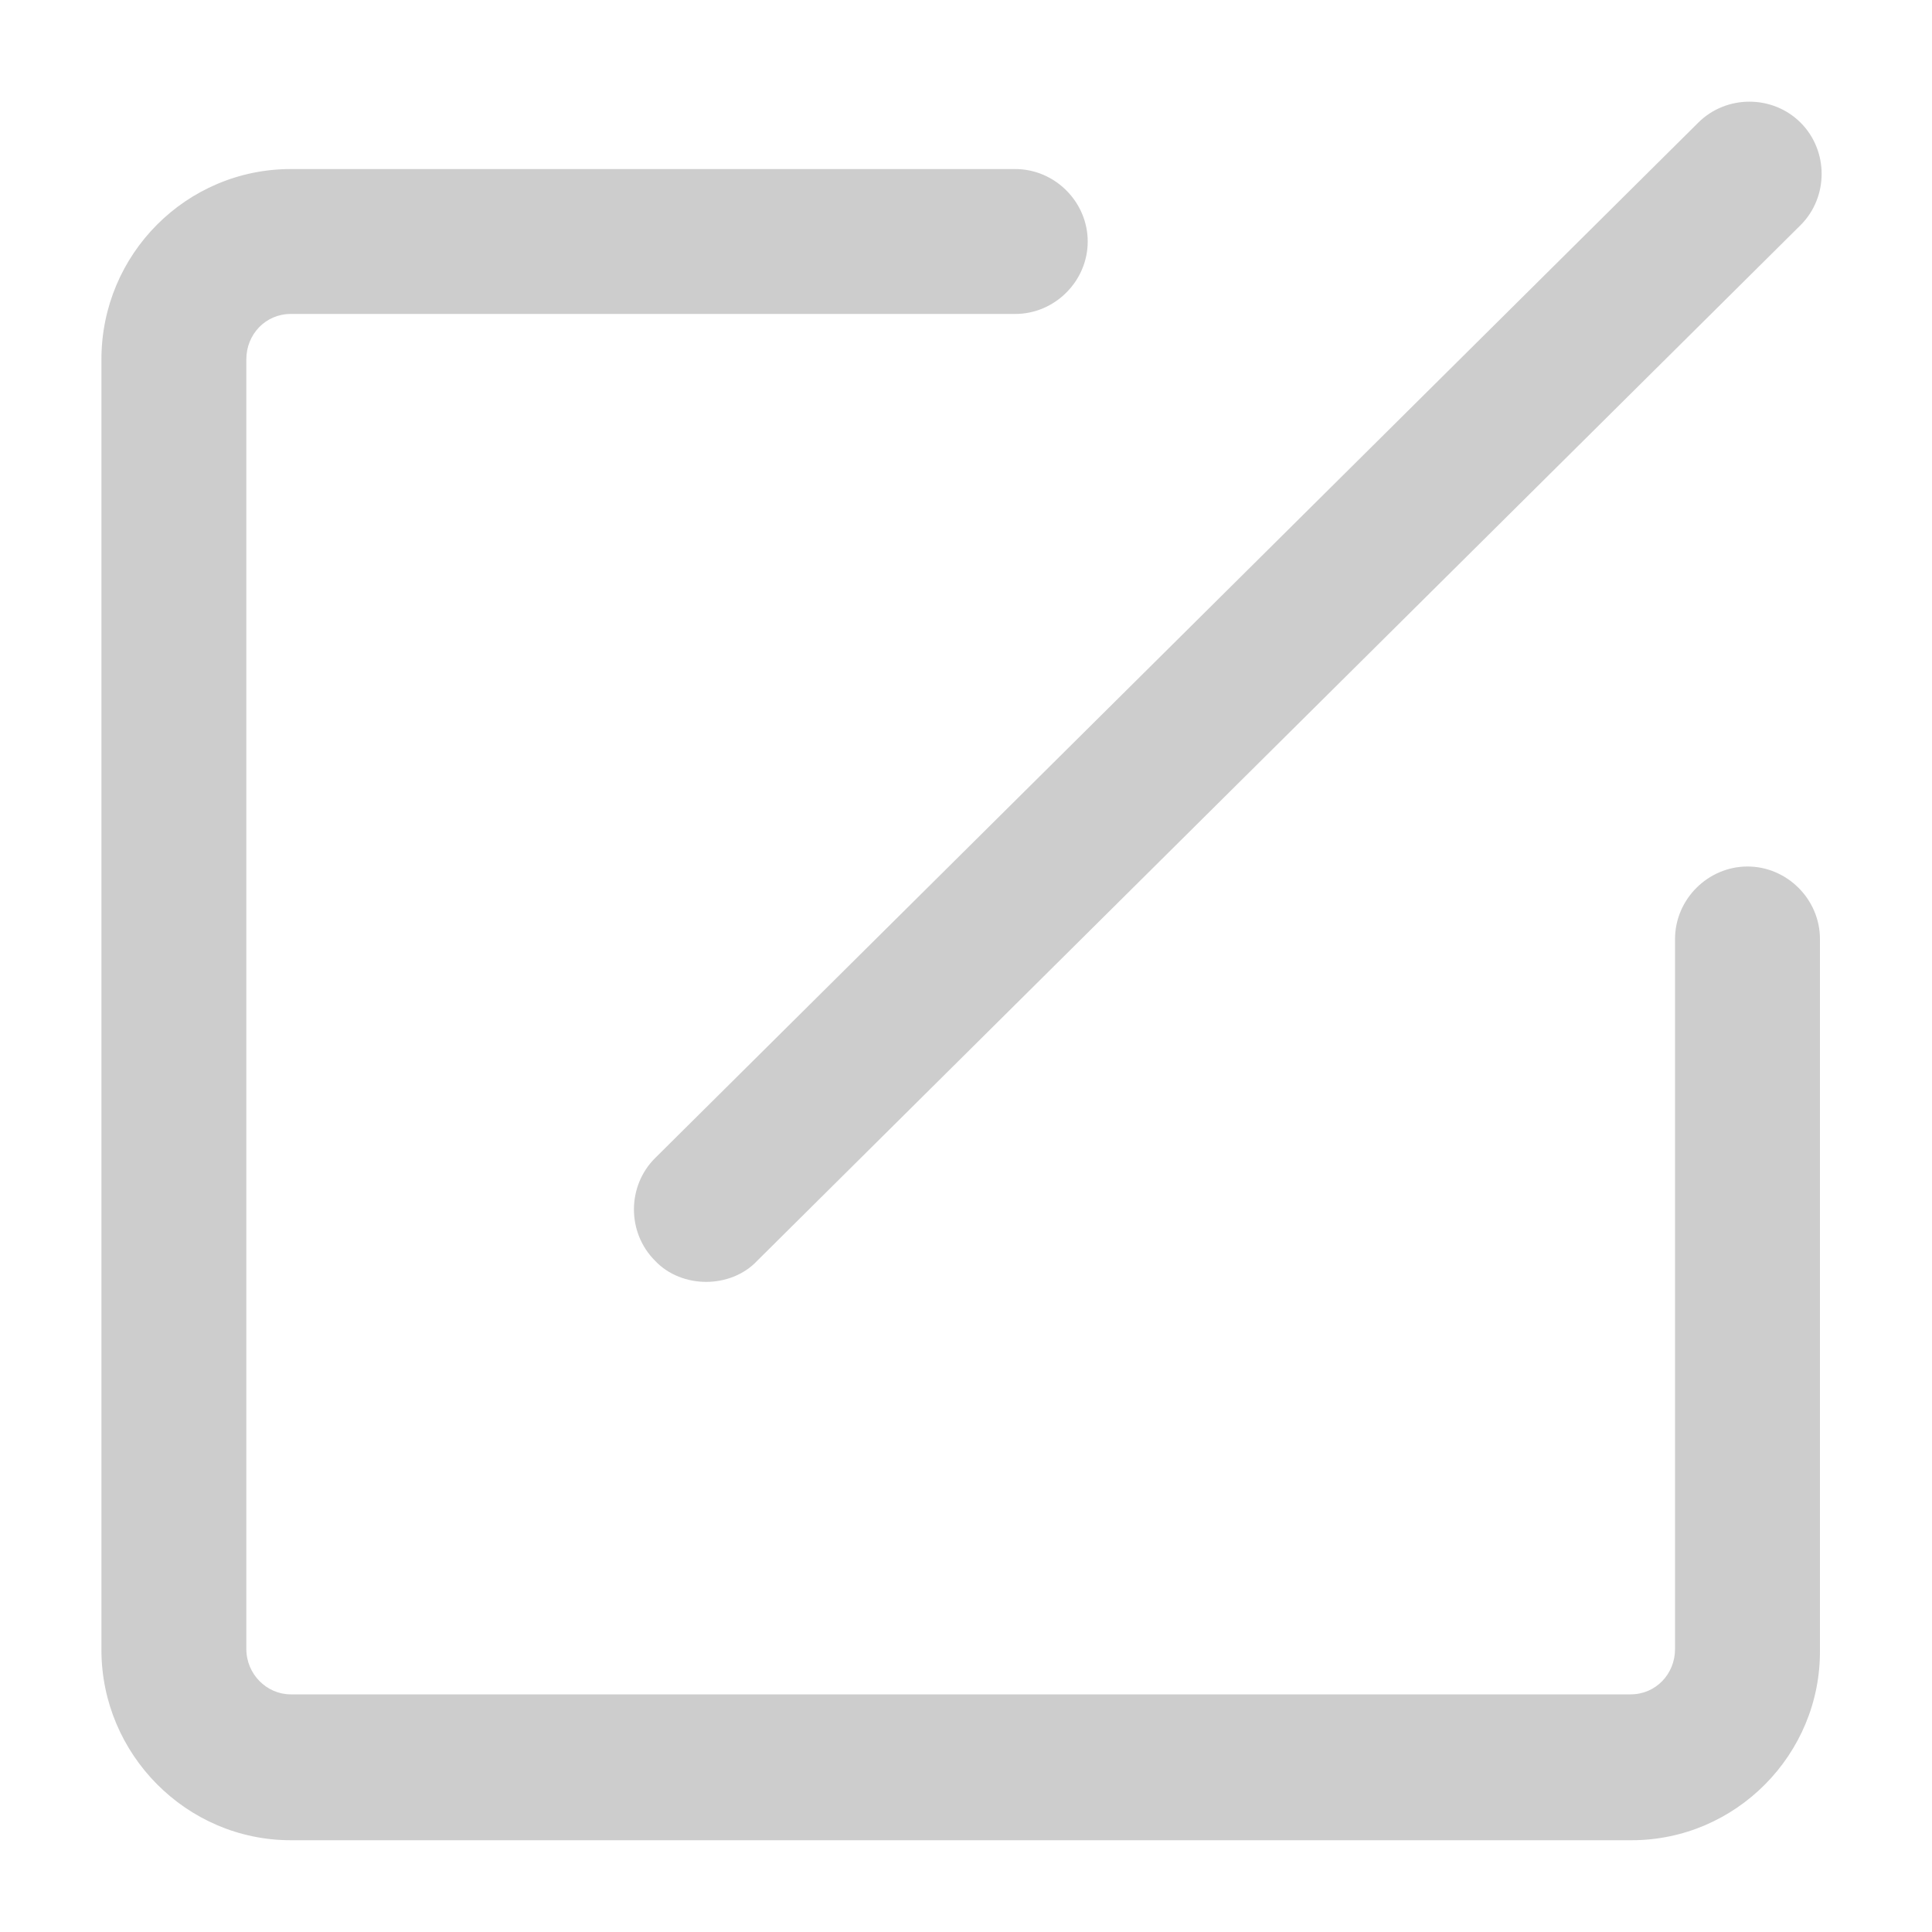 <svg t="1627624765965" class="icon" viewBox="0 0 1024 1024" version="1.1" xmlns="http://www.w3.org/2000/svg" p-id="2552" width="20" height="20"><path d="M864.768 975.36H154.112c-55.296 0-100.352-45.568-100.352-100.864V190.464c0-55.808 45.056-100.864 100.352-100.864h384c20.992 0 38.4 17.408 38.4 38.4s-17.408 38.4-38.4 38.4h-384c-13.312 0-23.552 10.752-23.552 24.064v683.52c0 13.312 10.752 24.064 23.552 24.064h710.144c13.312 0 23.552-10.752 23.552-24.064V497.664c0-20.992 17.408-38.4 38.4-38.4s38.4 17.408 38.4 38.4v376.832c0.512 55.296-44.544 100.864-99.84 100.864z" p-id="2553" fill="#cdcdcd"></path><path d="M374.272 679.424c-9.728 0-19.968-3.584-27.136-11.264-14.848-14.848-14.848-39.424 0-54.272l552.96-548.864c14.848-14.848 39.424-14.848 54.272 0 14.848 14.848 14.848 39.424 0 54.272l-552.96 548.864c-7.168 7.68-17.408 11.264-27.136 11.264z" p-id="2554" fill="#cdcdcd"></path></svg>